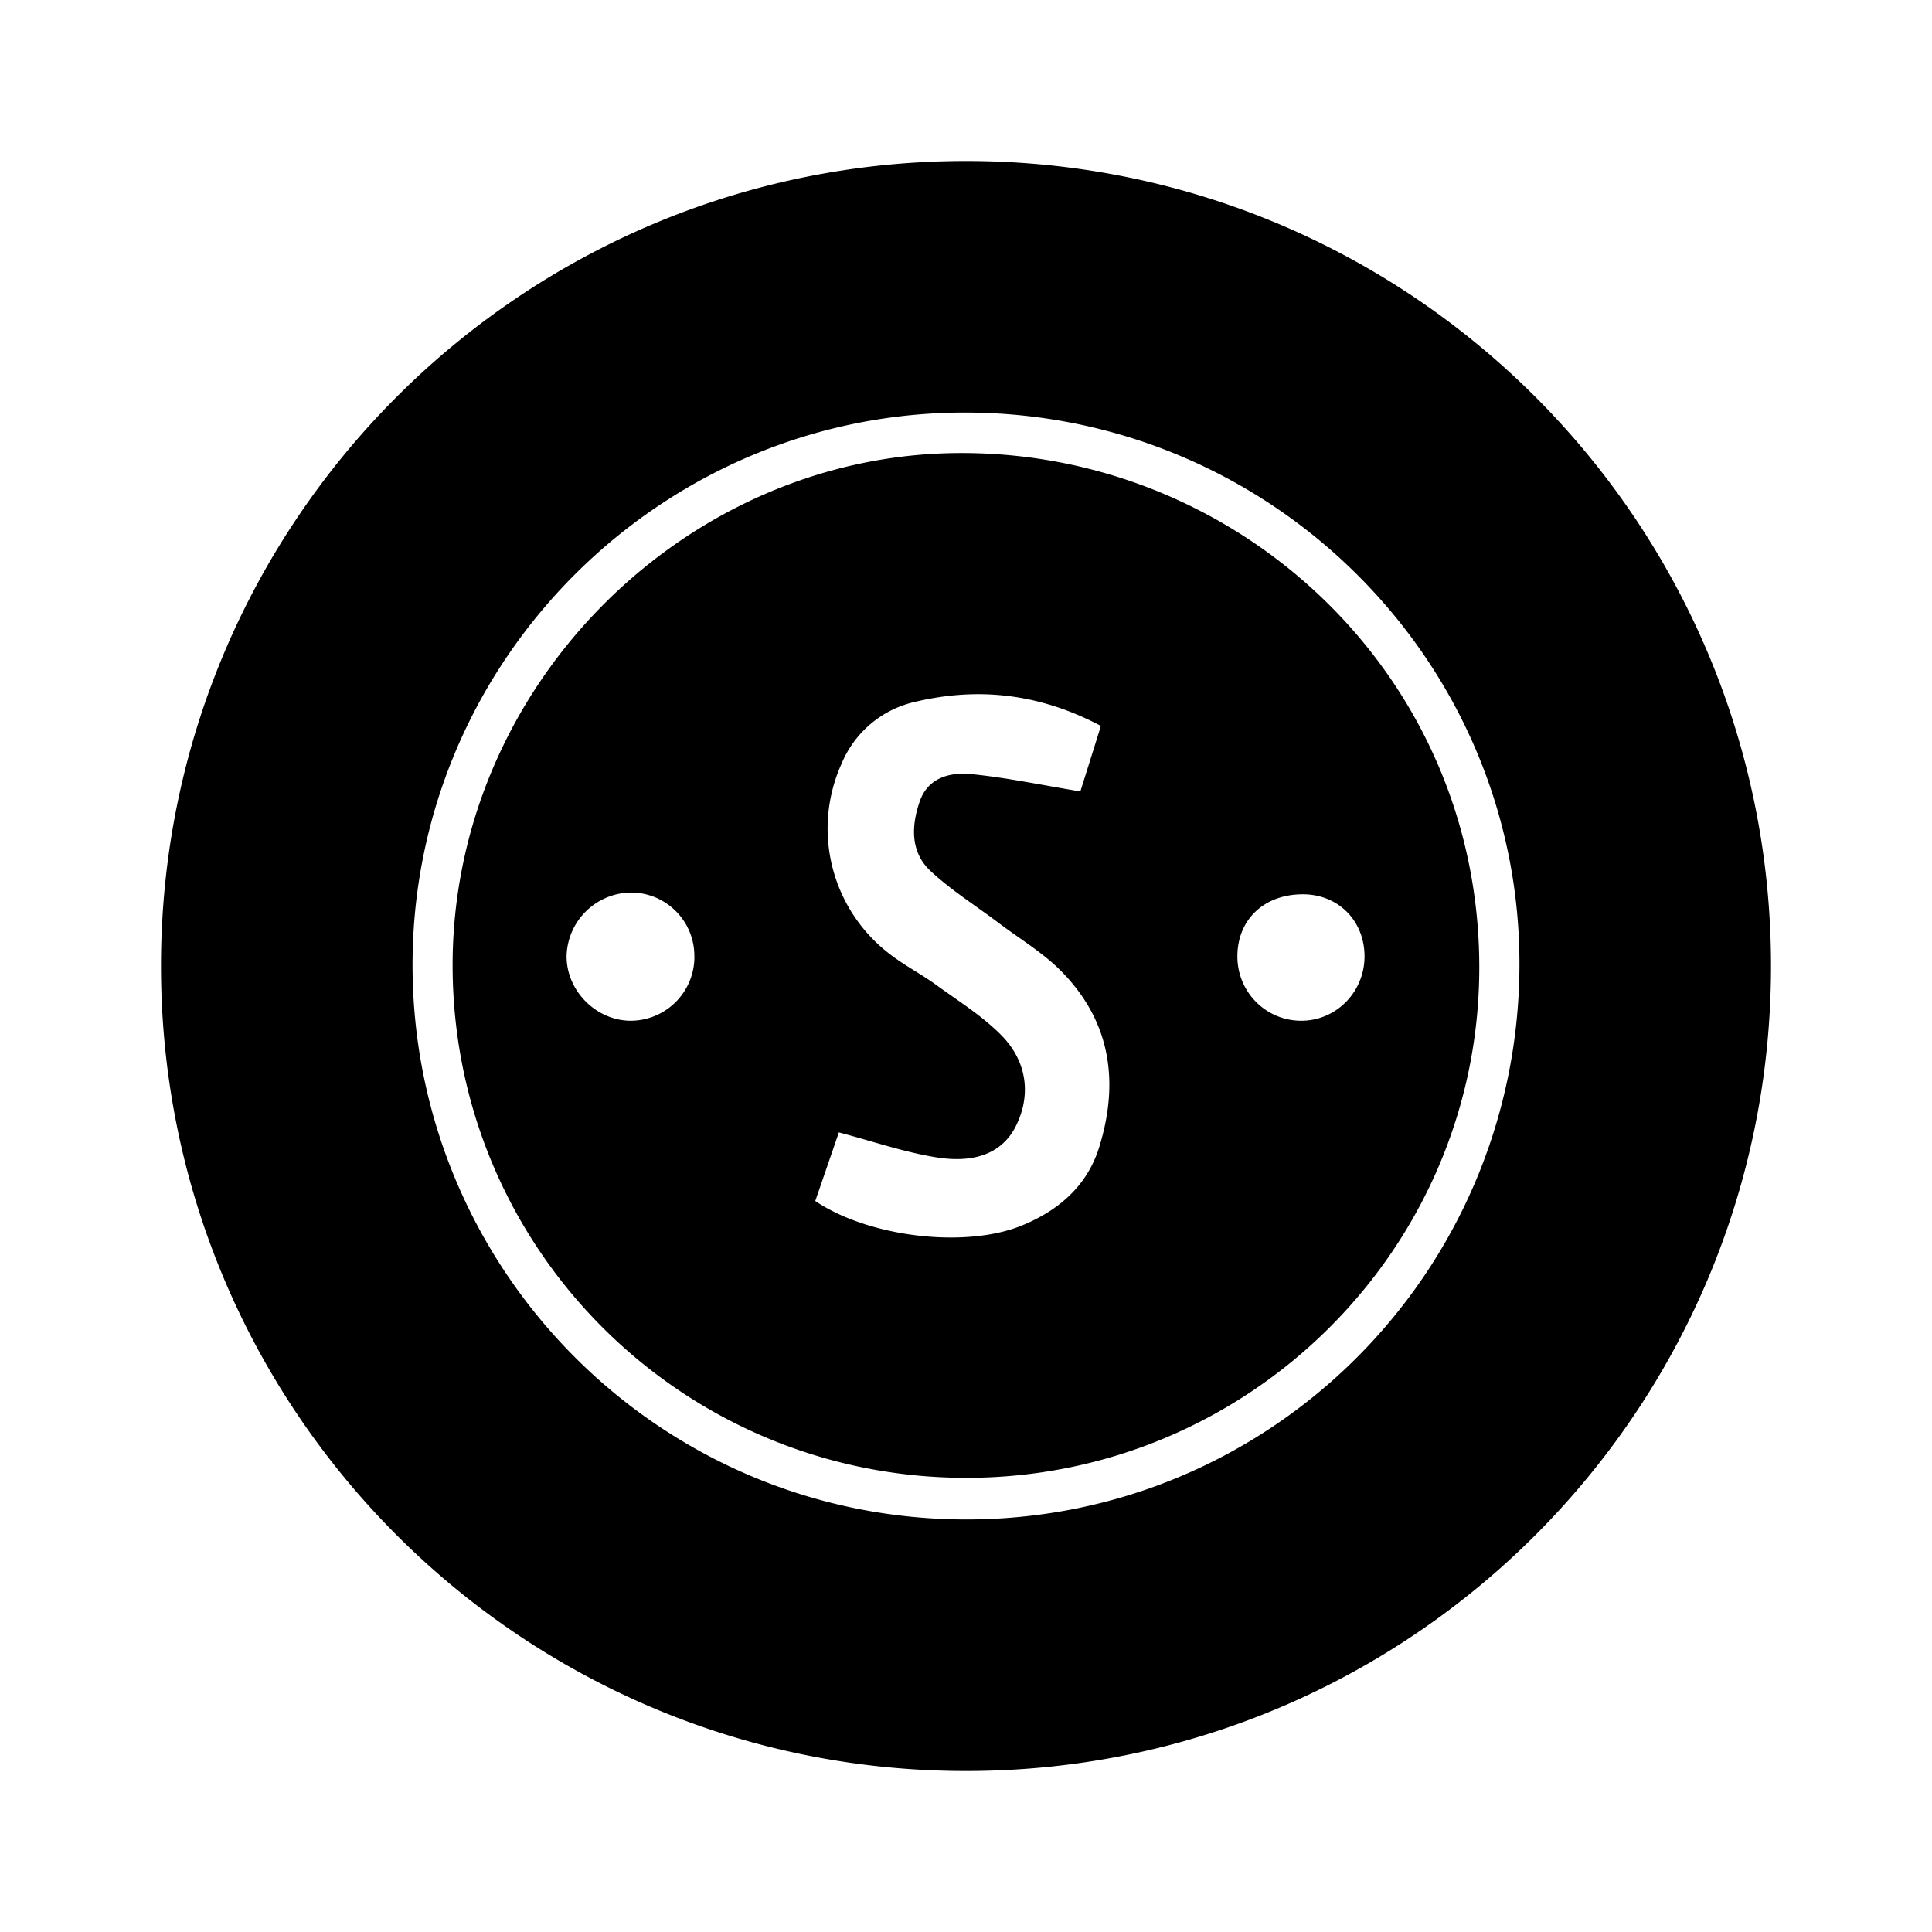<svg xmlns="http://www.w3.org/2000/svg" width="100%" height="100%" viewBox="-3.2 -3.2 38.4 38.4"><path d="M16 32C7.163 32 0 24.837 0 16S7.163 0 16 0s16 7.163 16 16-7.163 16-16 16zm11-15.961C27.045 9.996 22.13 5.041 16.05 5 10.013 4.96 5.05 9.85 5 15.886 4.951 21.98 9.838 26.953 15.923 27c6.08.045 11.03-4.853 11.077-10.961zm-21.204-.035c-.01-5.514 4.542-10.106 9.944-10.198 5.587-.096 10.44 4.325 10.462 10.184.02 5.626-4.58 10.195-10.217 10.183-5.631-.012-10.178-4.55-10.189-10.17zm12.885-4.776c-1.213-.642-2.43-.777-3.685-.48a2.077 2.077 0 00-1.47 1.233 3.137 3.137 0 00.955 3.779c.29.226.623.396.921.612.447.325.926.622 1.308 1.012.495.506.595 1.17.28 1.8-.315.624-.956.718-1.568.621-.642-.102-1.266-.318-1.949-.498l-.469 1.364c1.07.72 2.978.944 4.098.49.732-.297 1.303-.784 1.544-1.556.405-1.302.23-2.51-.757-3.506-.364-.367-.823-.64-1.24-.955-.453-.342-.94-.647-1.354-1.032-.403-.376-.383-.895-.215-1.382.164-.475.601-.585 1.023-.544.71.07 1.413.22 2.17.344.107-.34.253-.804.408-1.302zm-8.08 4.59a1.26 1.26 0 00-1.245-1.278 1.295 1.295 0 00-1.294 1.244c-.016.697.583 1.307 1.282 1.304a1.27 1.27 0 001.258-1.27zm12.093-1.243c-.77 0-1.3.503-1.3 1.235 0 .7.556 1.268 1.251 1.278.71.01 1.285-.575 1.276-1.297-.01-.702-.529-1.217-1.227-1.216z"/></svg>